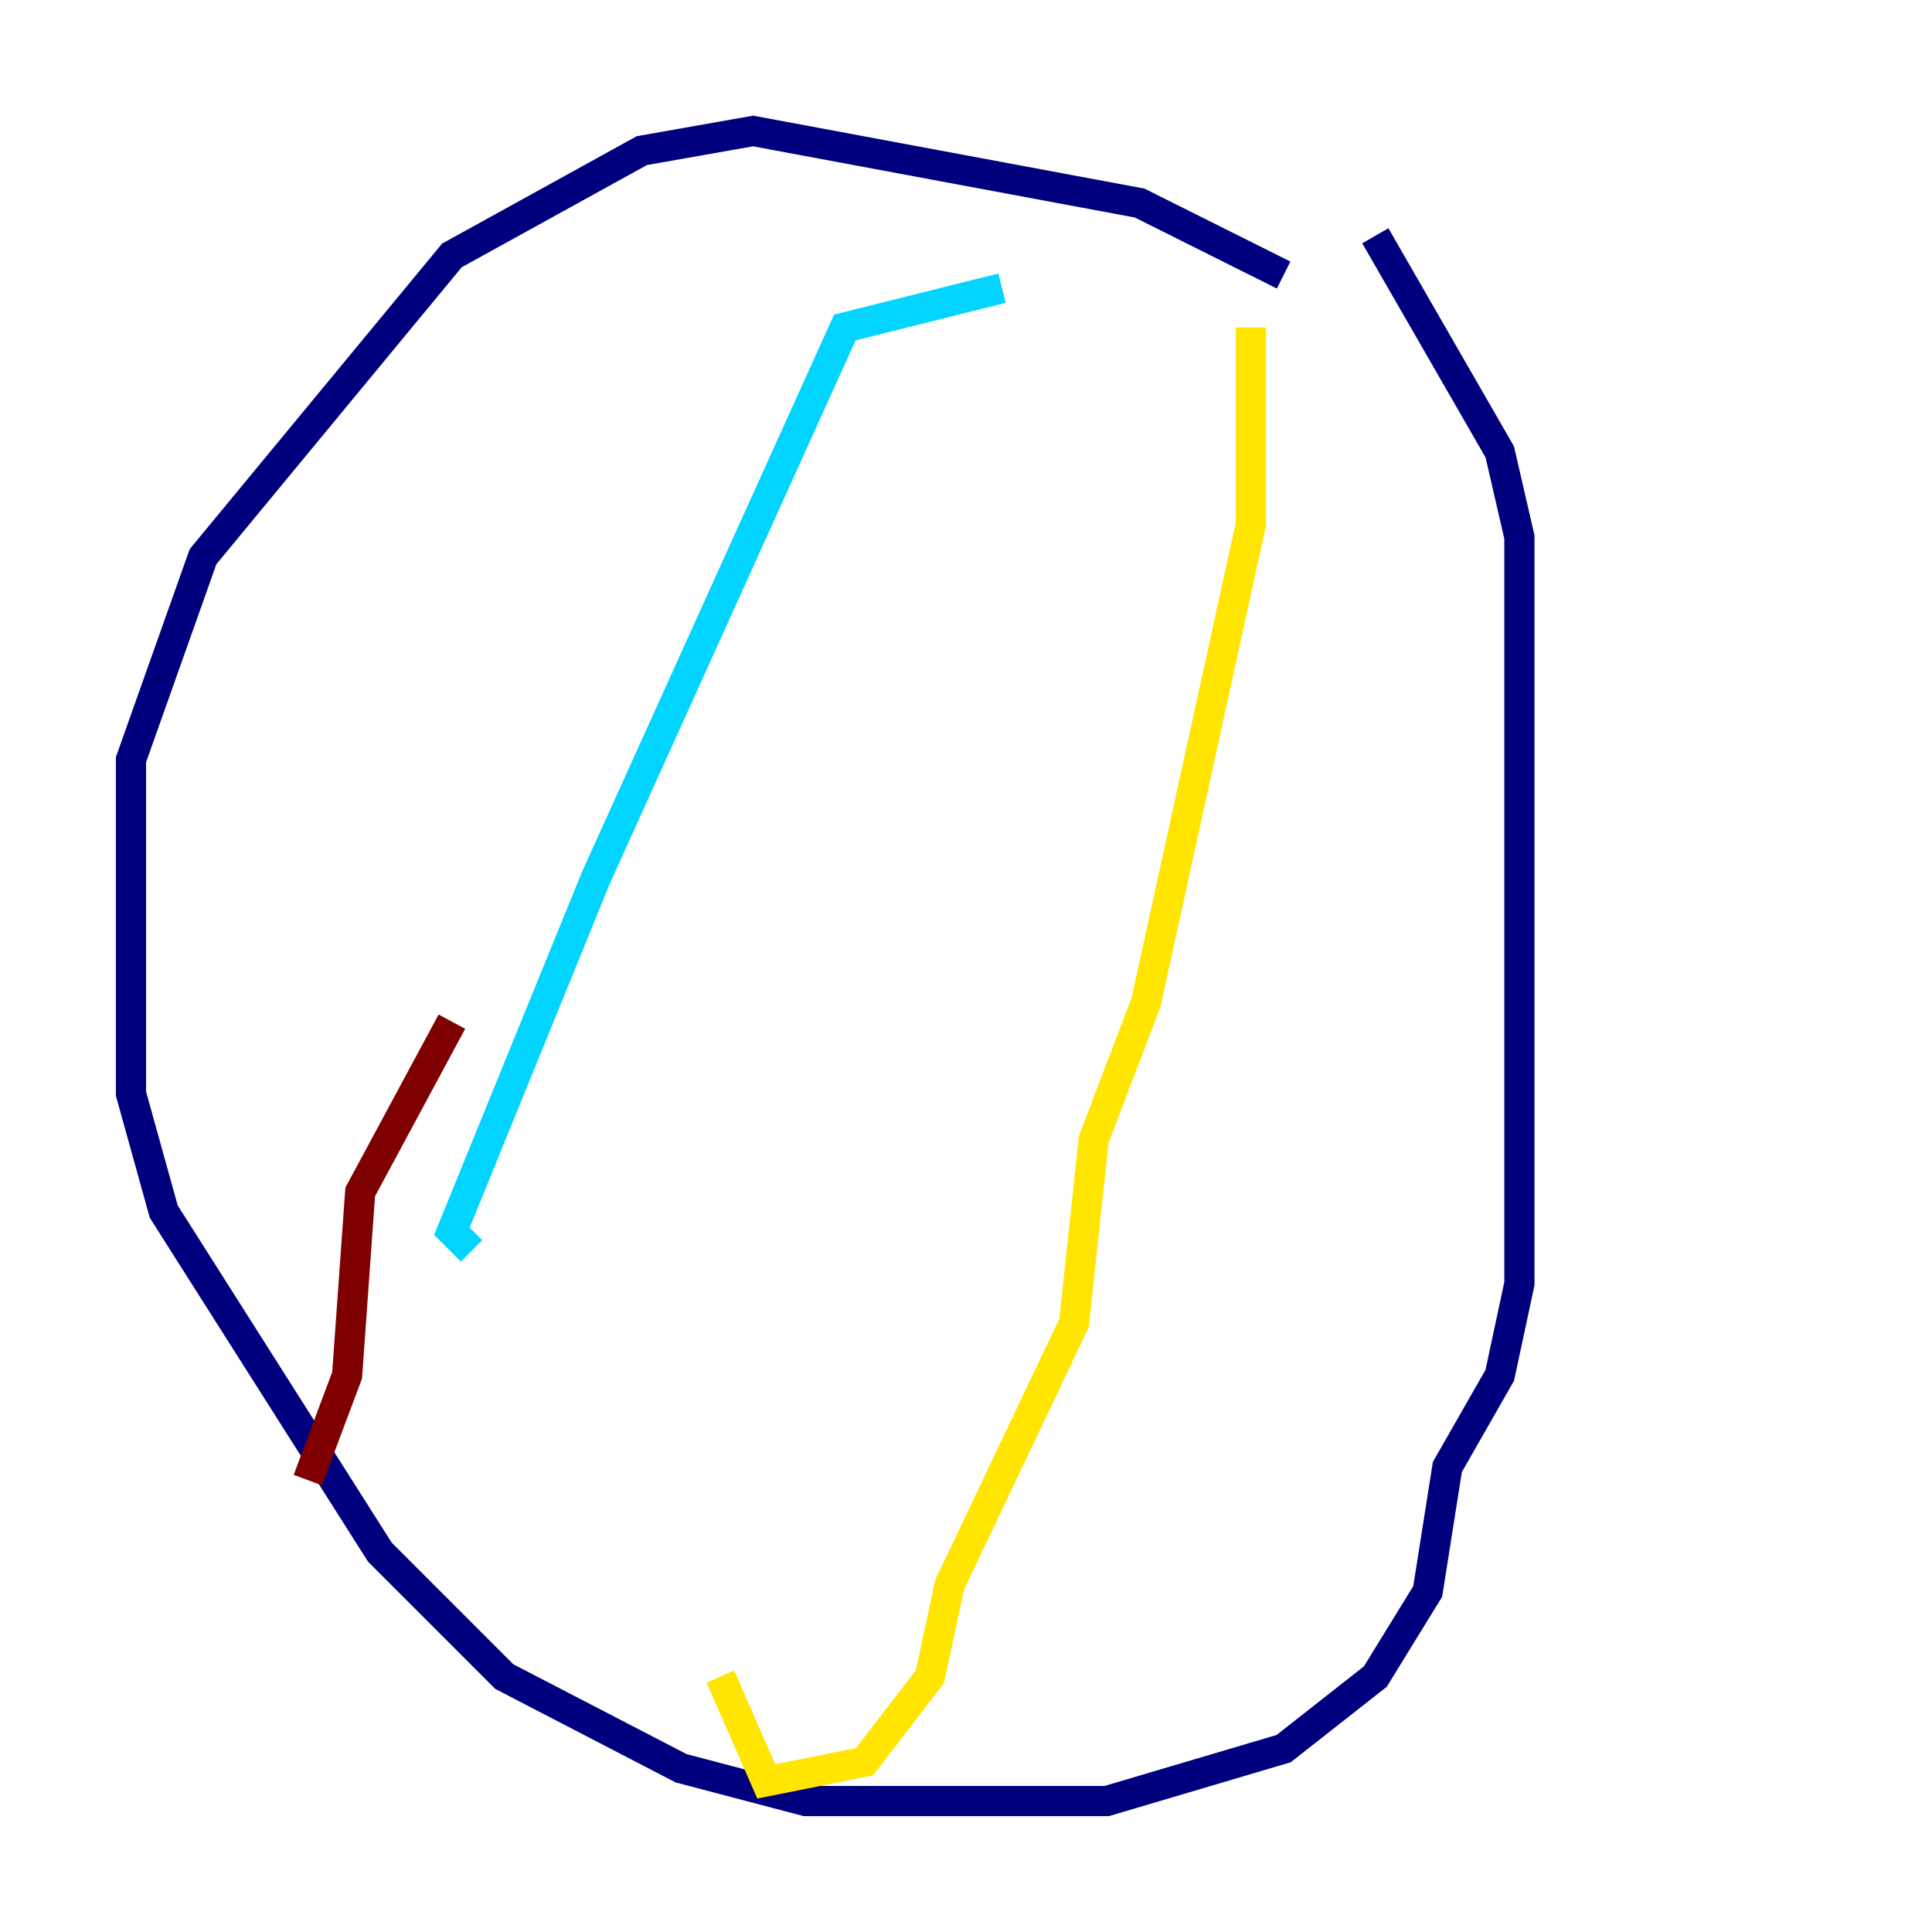 <?xml version="1.0" encoding="utf-8" ?>
<svg baseProfile="tiny" height="128" version="1.2" viewBox="0,0,128,128" width="128" xmlns="http://www.w3.org/2000/svg" xmlns:ev="http://www.w3.org/2001/xml-events" xmlns:xlink="http://www.w3.org/1999/xlink"><defs /><polyline fill="none" points="85.044,18.224 75.498,13.451 49.898,8.678 42.522,9.98 29.939,16.922 13.451,36.881 8.678,50.332 8.678,72.461 10.848,80.271 25.166,102.834 33.41,111.078 45.125,117.153 53.37,119.322 73.329,119.322 85.044,115.851 91.119,111.078 94.59,105.437 95.891,97.193 99.363,91.119 100.664,85.044 100.664,35.58 99.363,29.939 91.119,15.62" stroke="#00007f" stroke-width="2" /><polyline fill="none" points="66.386,19.091 55.973,21.695 39.485,58.142 29.939,81.573 31.241,82.875" stroke="#00d4ff" stroke-width="2" /><polyline fill="none" points="82.875,21.695 82.875,34.712 75.932,66.386 72.461,75.498 71.159,87.647 62.915,105.003 61.614,111.078 57.275,116.719 50.766,118.02 47.729,111.078" stroke="#ffe500" stroke-width="2" /><polyline fill="none" points="29.939,67.688 23.864,78.969 22.997,91.119 20.393,98.061" stroke="#7f0000" stroke-width="2" /></svg>